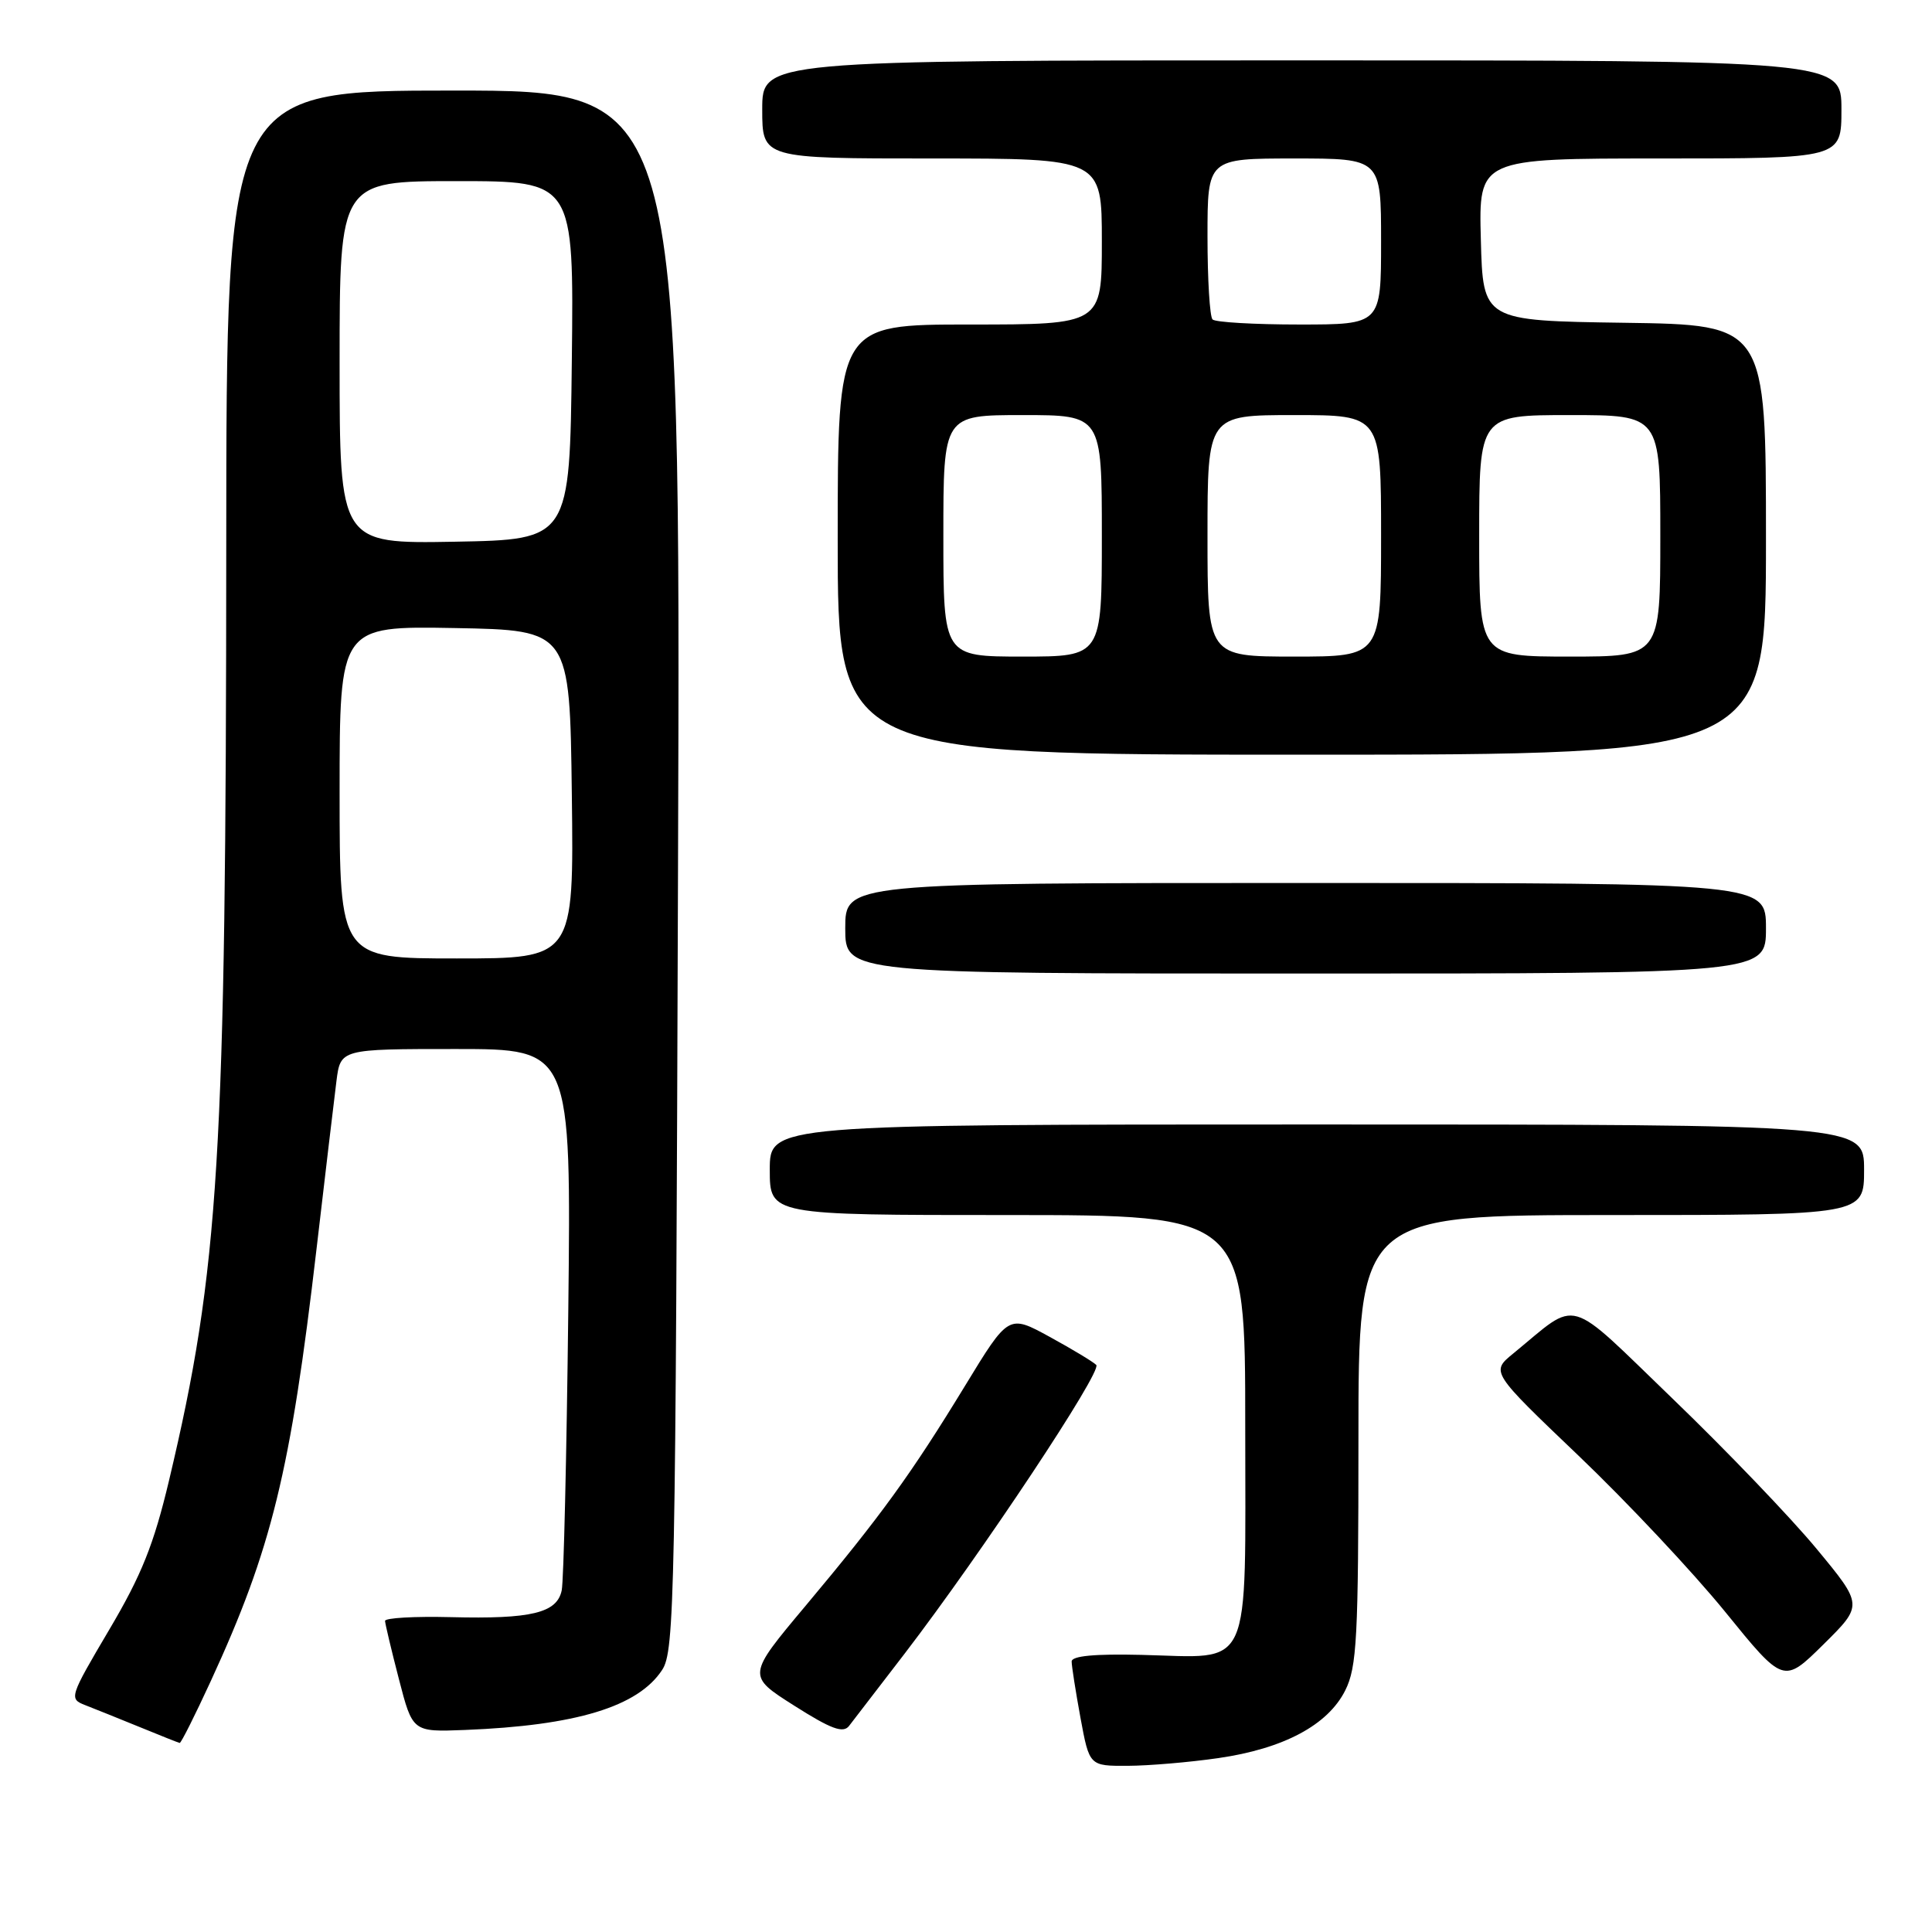<?xml version="1.0" encoding="UTF-8" standalone="no"?>
<!DOCTYPE svg PUBLIC "-//W3C//DTD SVG 1.1//EN" "http://www.w3.org/Graphics/SVG/1.1/DTD/svg11.dtd" >
<svg xmlns="http://www.w3.org/2000/svg" xmlns:xlink="http://www.w3.org/1999/xlink" version="1.1" viewBox="0 0 256 256">
 <g >
 <path fill="currentColor"
d=" M 161.42 232.96 C 170.09 231.71 175.95 228.58 178.25 223.99 C 179.80 220.90 180.00 217.07 180.00 190.75 C 180.00 161.00 180.00 161.00 213.50 161.00 C 247.00 161.00 247.00 161.00 247.00 155.00 C 247.00 149.00 247.00 149.00 174.50 149.00 C 102.00 149.00 102.00 149.00 102.00 155.00 C 102.00 161.00 102.00 161.00 133.50 161.00 C 165.00 161.00 165.00 161.00 165.00 188.96 C 165.00 222.08 166.11 219.63 151.25 219.28 C 145.03 219.13 142.00 219.42 142.00 220.16 C 142.00 220.77 142.53 224.13 143.17 227.63 C 144.35 234.00 144.35 234.00 149.42 233.98 C 152.22 233.97 157.62 233.51 161.42 232.96 Z  M 27.93 222.75 C 36.00 205.24 38.50 195.02 41.94 165.50 C 43.10 155.60 44.28 145.59 44.58 143.25 C 45.12 139.00 45.12 139.00 60.41 139.00 C 75.69 139.00 75.69 139.00 75.30 173.75 C 75.08 192.86 74.69 209.51 74.43 210.73 C 73.81 213.73 70.41 214.55 59.75 214.28 C 54.94 214.16 51.01 214.38 51.02 214.78 C 51.04 215.18 51.86 218.65 52.86 222.50 C 54.67 229.50 54.67 229.50 61.59 229.23 C 76.33 228.65 84.55 226.15 87.74 221.27 C 89.39 218.76 89.52 211.86 89.84 115.29 C 90.19 12.00 90.19 12.00 60.09 12.00 C 30.00 12.00 30.00 12.00 29.98 72.25 C 29.95 153.42 29.05 168.16 22.40 196.16 C 20.38 204.65 18.77 208.69 14.47 215.95 C 9.19 224.89 9.13 225.10 11.29 225.94 C 12.51 226.41 15.75 227.72 18.50 228.84 C 21.25 229.97 23.64 230.92 23.81 230.95 C 23.99 230.98 25.84 227.29 27.93 222.75 Z  M 119.88 219.10 C 130.12 205.73 146.08 181.68 145.26 180.86 C 144.84 180.44 142.05 178.76 139.07 177.13 C 133.64 174.16 133.64 174.16 127.87 183.63 C 120.76 195.29 116.72 200.87 106.75 212.77 C 98.98 222.04 98.98 222.04 105.24 226.01 C 110.12 229.11 111.72 229.70 112.50 228.70 C 113.05 228.00 116.37 223.68 119.88 219.10 Z  M 240.71 205.23 C 237.32 201.13 228.76 192.20 221.68 185.38 C 207.29 171.52 209.35 172.11 200.52 179.34 C 197.53 181.78 197.53 181.78 209.19 192.91 C 215.60 199.03 224.33 208.33 228.59 213.57 C 236.33 223.11 236.33 223.11 241.61 217.90 C 246.88 212.69 246.88 212.69 240.71 205.23 Z  M 234.00 123.00 C 234.00 117.00 234.00 117.00 173.00 117.00 C 112.00 117.00 112.00 117.00 112.00 123.00 C 112.00 129.00 112.00 129.00 173.00 129.00 C 234.00 129.00 234.00 129.00 234.00 123.00 Z  M 234.00 71.52 C 234.00 43.04 234.00 43.04 215.25 42.77 C 196.50 42.50 196.50 42.50 196.22 31.75 C 195.93 21.00 195.93 21.00 219.97 21.00 C 244.00 21.00 244.00 21.00 244.00 14.50 C 244.00 8.00 244.00 8.00 172.50 8.00 C 101.00 8.00 101.00 8.00 101.00 14.50 C 101.00 21.00 101.00 21.00 123.50 21.00 C 146.00 21.00 146.00 21.00 146.00 32.00 C 146.00 43.00 146.00 43.00 128.50 43.00 C 111.00 43.00 111.00 43.00 111.00 71.50 C 111.00 100.00 111.00 100.00 172.50 100.00 C 234.00 100.00 234.00 100.00 234.00 71.52 Z  M 45.00 104.97 C 45.00 82.95 45.00 82.95 60.25 83.22 C 75.50 83.50 75.50 83.50 75.77 105.25 C 76.04 127.00 76.04 127.00 60.52 127.00 C 45.00 127.00 45.00 127.00 45.00 104.97 Z  M 45.00 48.03 C 45.00 24.00 45.00 24.00 60.52 24.00 C 76.04 24.00 76.04 24.00 75.77 47.75 C 75.50 71.50 75.50 71.50 60.25 71.78 C 45.00 72.05 45.00 72.05 45.00 48.03 Z  M 125.00 71.00 C 125.00 55.00 125.00 55.00 135.50 55.00 C 146.00 55.00 146.00 55.00 146.00 71.00 C 146.00 87.00 146.00 87.00 135.50 87.00 C 125.00 87.00 125.00 87.00 125.00 71.00 Z  M 160.00 71.00 C 160.00 55.00 160.00 55.00 171.50 55.00 C 183.00 55.00 183.00 55.00 183.00 71.00 C 183.00 87.00 183.00 87.00 171.50 87.00 C 160.00 87.00 160.00 87.00 160.00 71.00 Z  M 196.00 71.00 C 196.00 55.00 196.00 55.00 208.00 55.00 C 220.00 55.00 220.00 55.00 220.00 71.00 C 220.00 87.00 220.00 87.00 208.00 87.00 C 196.00 87.00 196.00 87.00 196.00 71.00 Z  M 160.67 42.33 C 160.30 41.97 160.00 37.02 160.00 31.33 C 160.00 21.00 160.00 21.00 171.50 21.00 C 183.00 21.00 183.00 21.00 183.00 32.00 C 183.00 43.00 183.00 43.00 172.17 43.00 C 166.21 43.00 161.03 42.70 160.67 42.33 Z "/>
</g>
</svg>